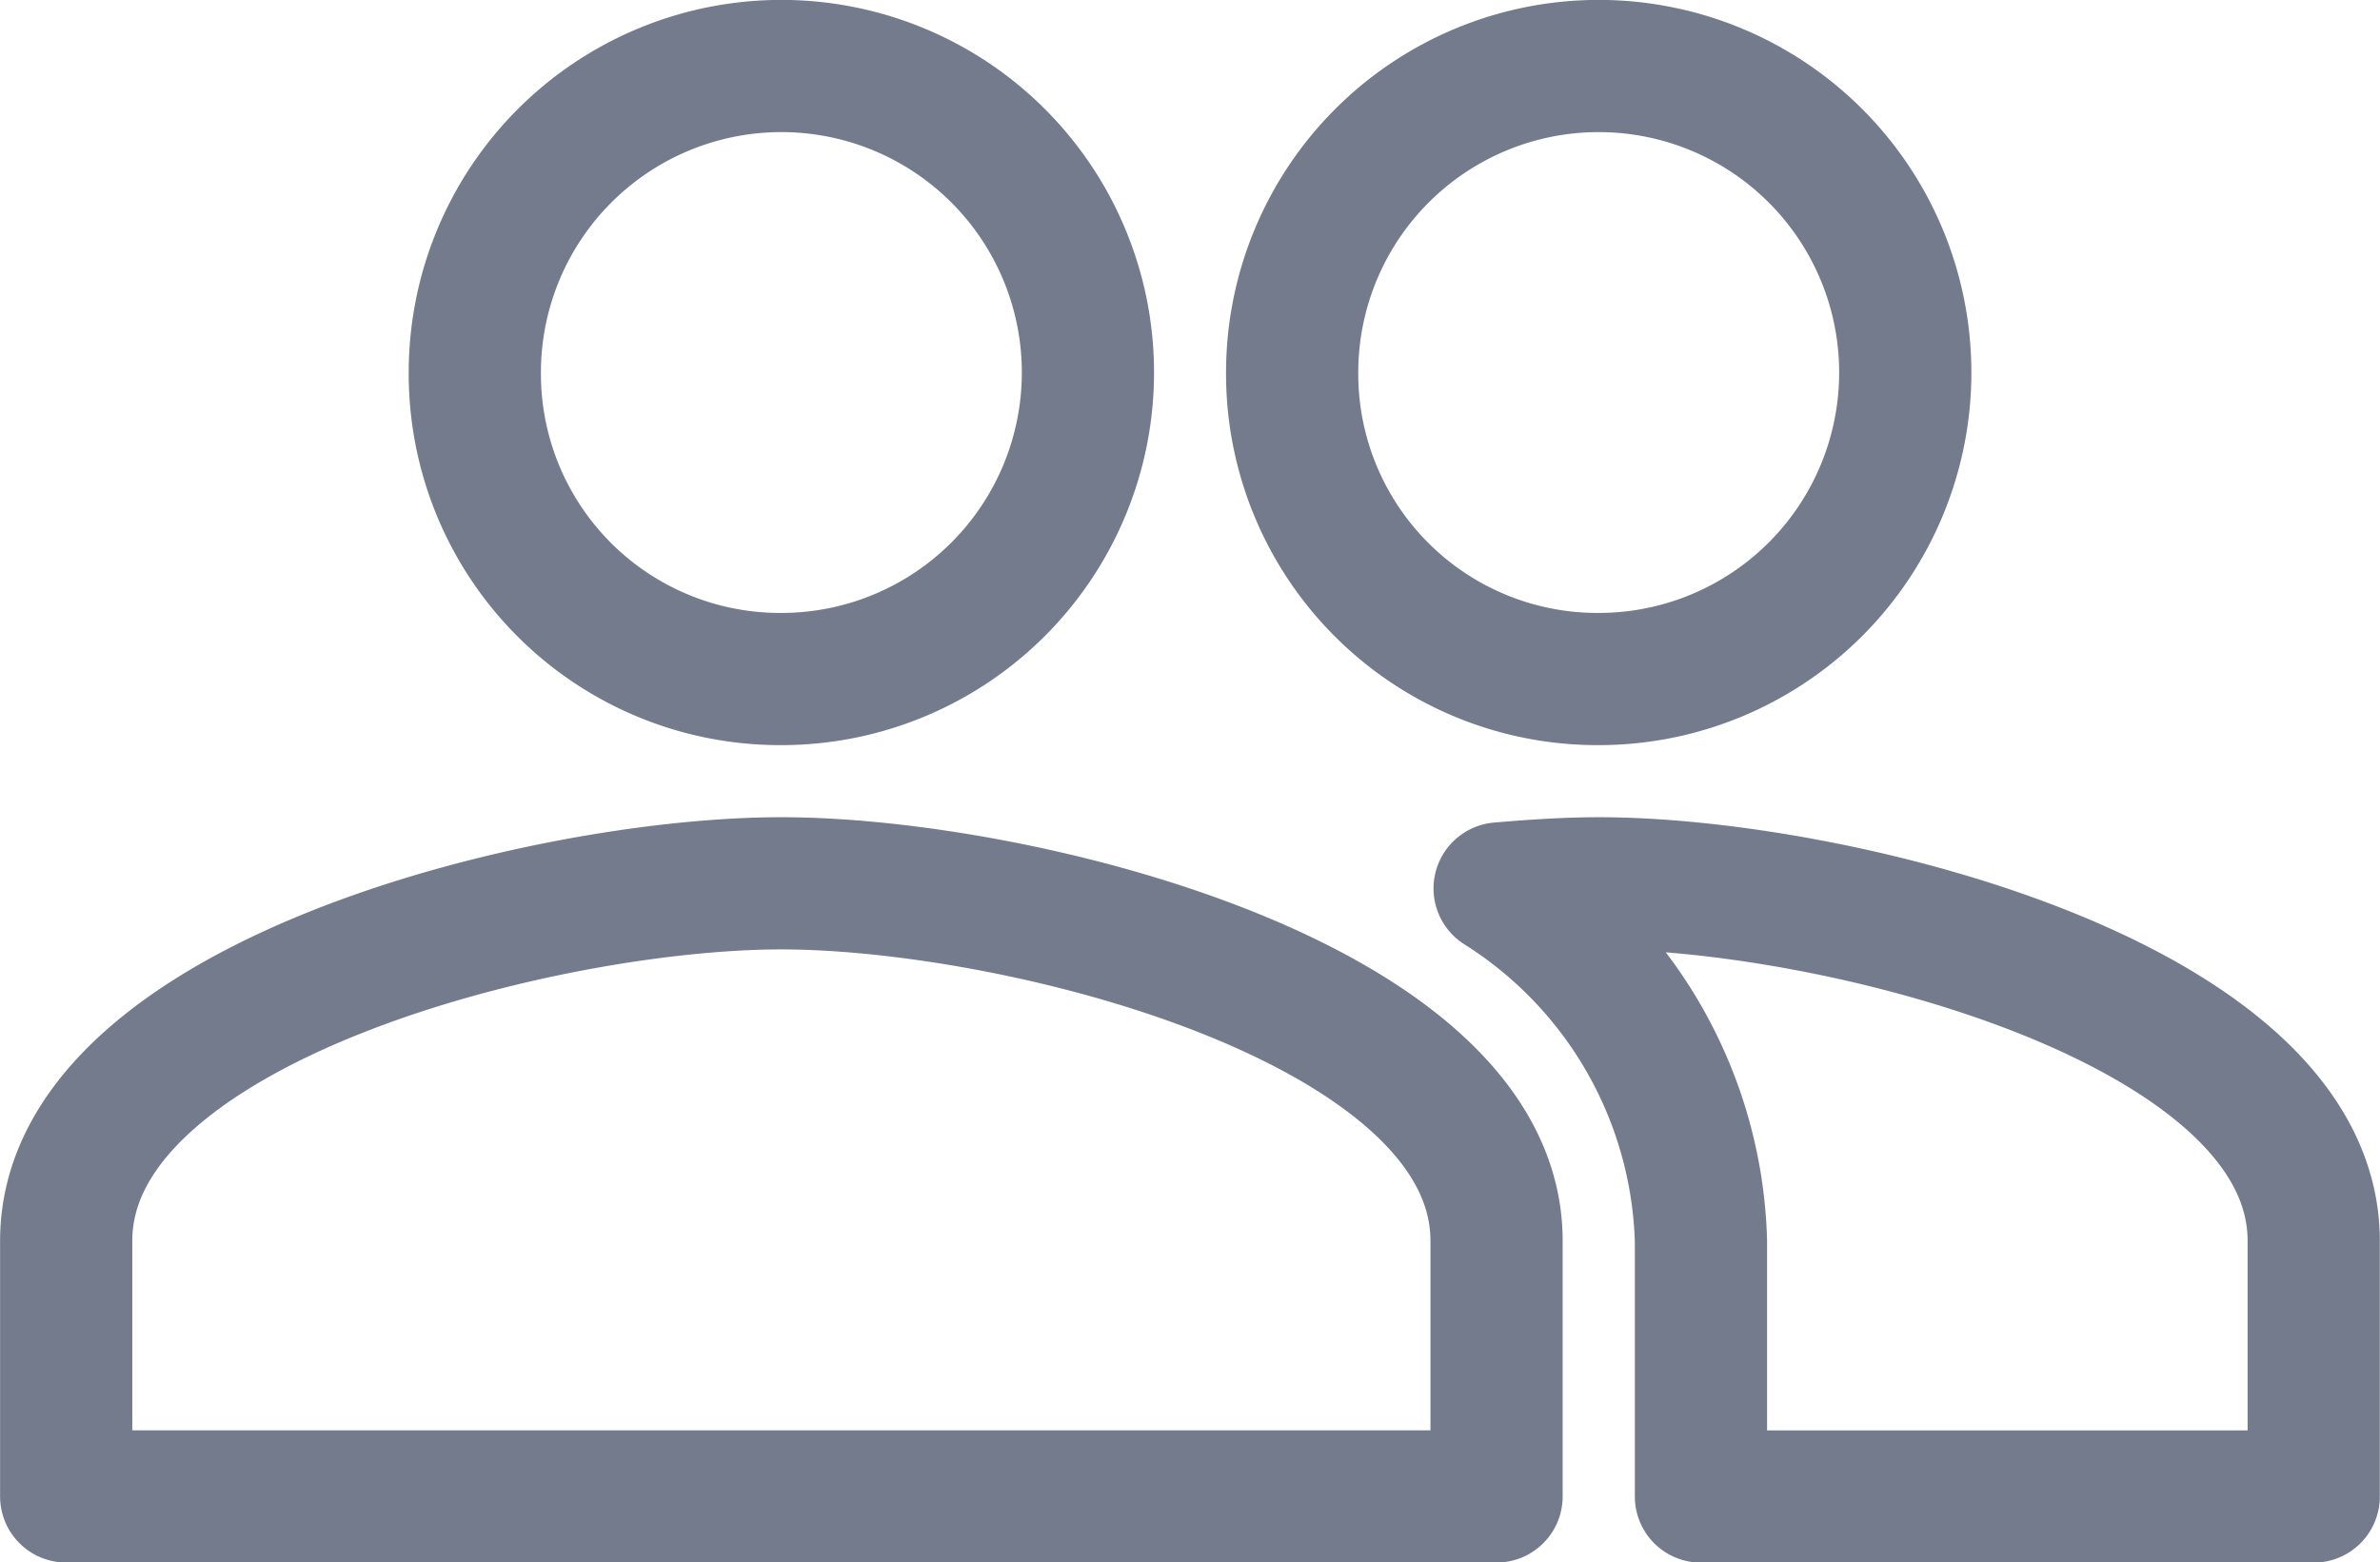 <svg xmlns="http://www.w3.org/2000/svg" width="27.002" height="17.729" viewBox="0 0 27.002 17.729">
  <path id="Icon_material-group" data-name="Icon material-group" d="M18.888,14.455a3.478,3.478,0,1,0-3.478-3.478A3.463,3.463,0,0,0,18.888,14.455Zm-9.273,0a3.478,3.478,0,1,0-3.478-3.478A3.463,3.463,0,0,0,9.614,14.455Zm0,2.318c-2.7,0-8.114,1.356-8.114,4.057v2.9H17.729v-2.9C17.729,18.13,12.315,16.773,9.614,16.773Zm9.273,0c-.336,0-.719.023-1.124.058a4.892,4.892,0,0,1,2.284,4v2.9H27v-2.9C27,18.13,21.589,16.773,18.888,16.773Z" transform="translate(-0.75 -6.75)" fill="none" stroke="#737b8c" stroke-linecap="round" stroke-linejoin="round" stroke-width="1.5"/>
</svg>
